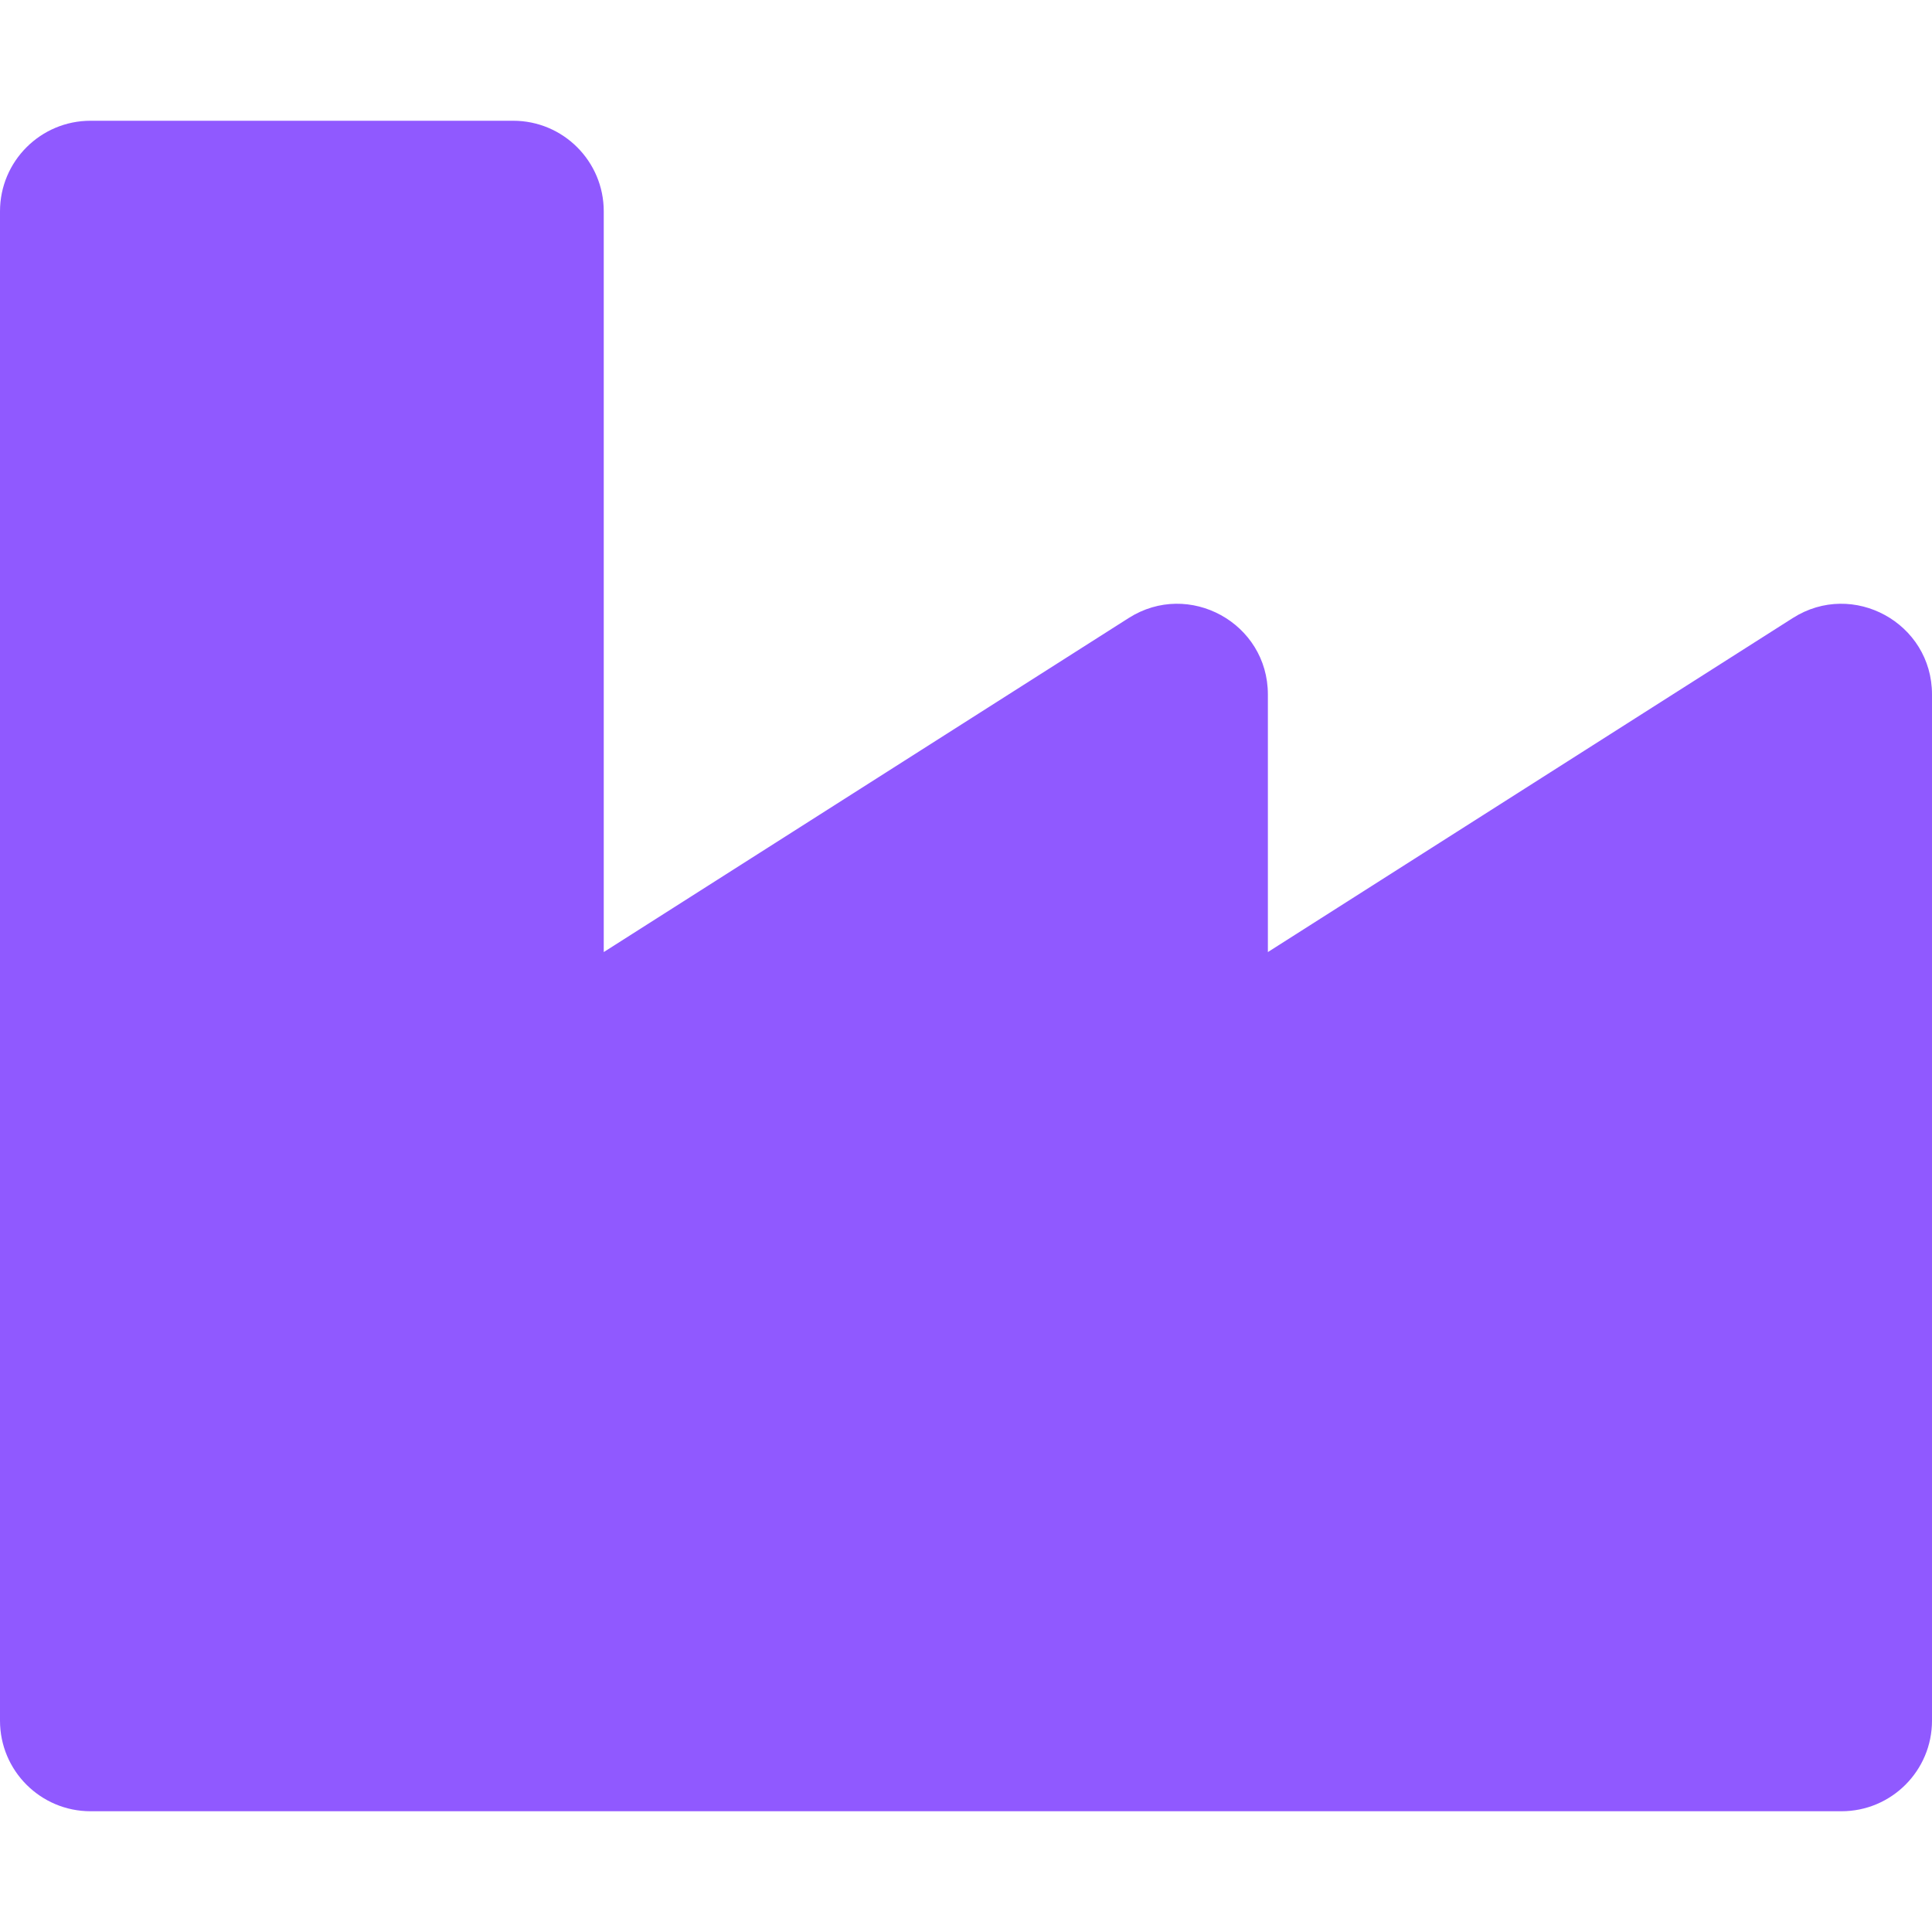 <svg aria-hidden="true" focusable="false" data-prefix="fas" data-icon="industry" class="svg-inline--fa fa-industry fa-w-16" role="img" xmlns="http://www.w3.org/2000/svg" viewBox="0 0 512 512"><path fill="#9059ff" d="M475.115 163.781L336 252.309v-68.28c0-18.916-20.931-30.399-36.885-20.248L160 252.309V56c0-13.255-10.745-24-24-24H24C10.745 32 0 42.745 0 56v400c0 13.255 10.745 24 24 24h464c13.255 0 24-10.745 24-24V184.029c0-18.917-20.931-30.399-36.885-20.248z"></path></svg>